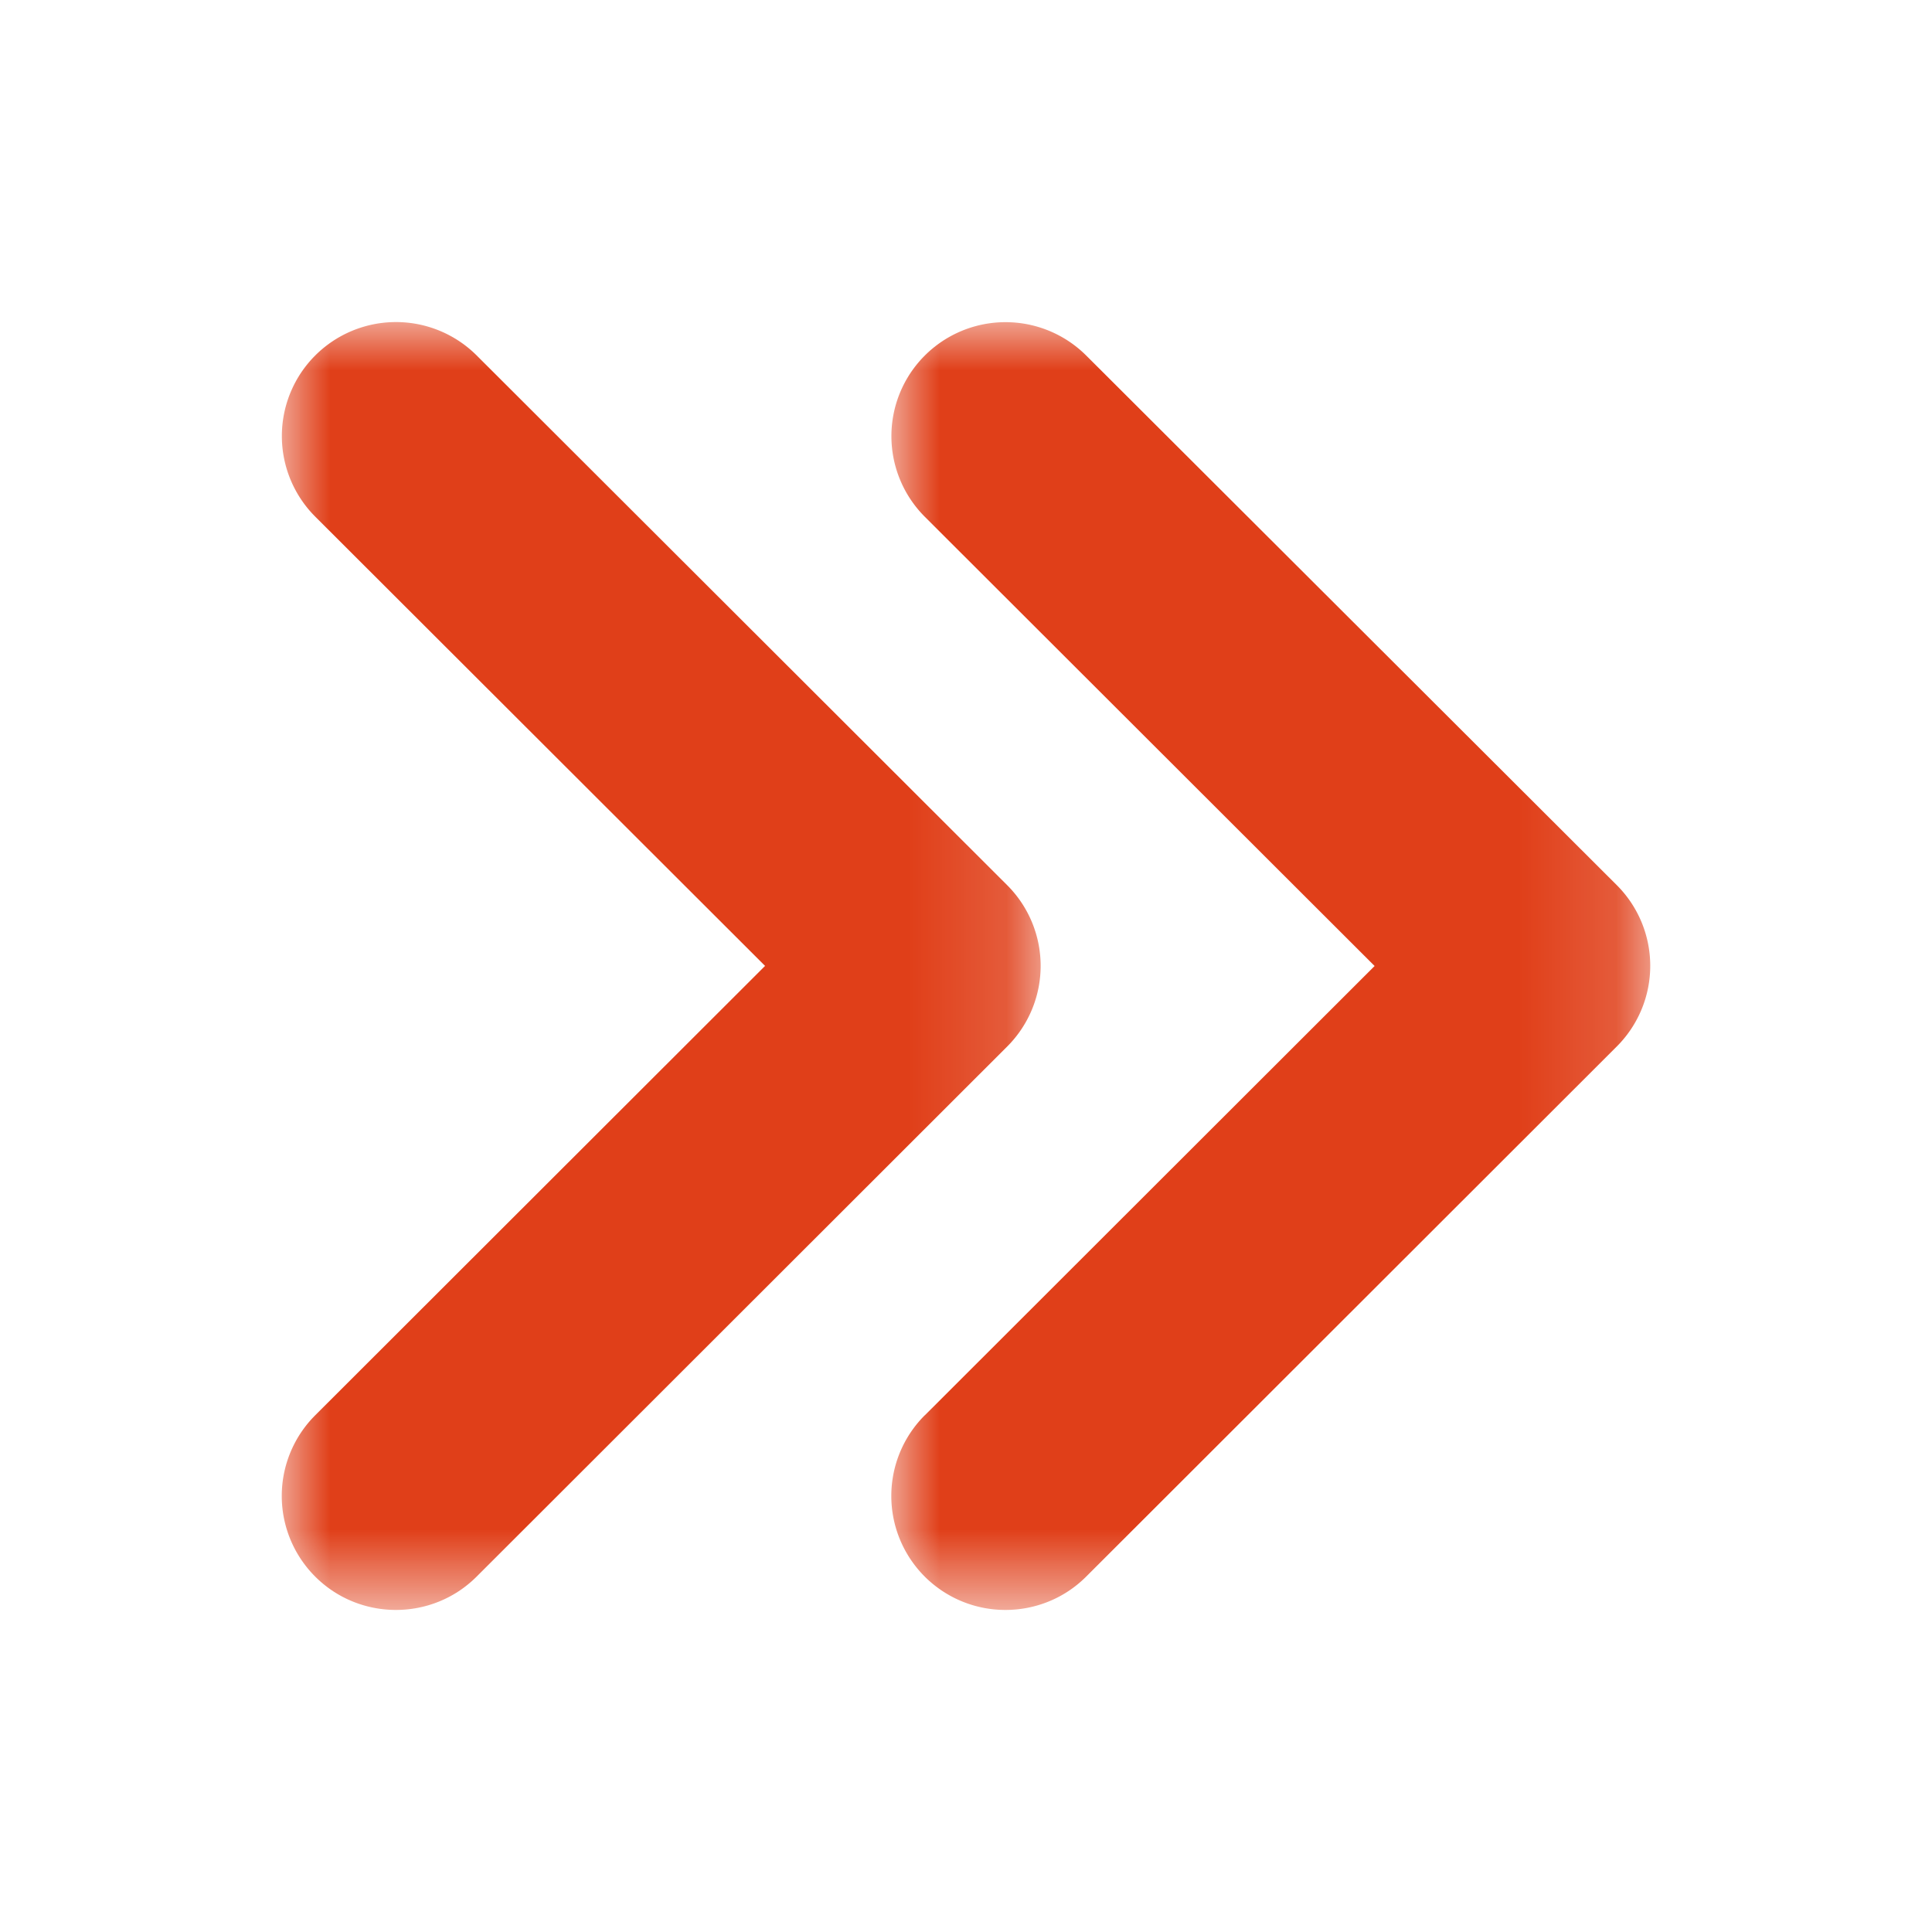 <svg xmlns="http://www.w3.org/2000/svg" xmlns:xlink="http://www.w3.org/1999/xlink" width="20" height="20"><defs><path id="a" d="M0 0h7.856v13.333H0z"/><path id="c" d="M0 0h7.856v13.333H0z"/></defs><g fill="none" fill-rule="evenodd"><g transform="translate(9.227 3.333)"><mask id="b" fill="#fff"><use xlink:href="#a"/></mask><path fill="#E03F19" d="M.346 11.318a1.18 1.18 0 0 0 .836 2.015c.302 0 .605-.115.835-.345L7.51 7.5a1.18 1.18 0 0 0 0-1.67L2.017.347a1.183 1.183 0 0 0-1.67 0 1.18 1.18 0 0 0 0 1.67l4.656 4.65-4.657 4.652z" mask="url(#b)"/></g><g transform="translate(2.917 3.333)"><mask id="d" fill="#fff"><use xlink:href="#c"/></mask><path fill="#E03F19" d="M.346 12.988c.23.23.533.345.836.345.302 0 .605-.115.835-.345L7.51 7.5a1.18 1.18 0 0 0 0-1.669L2.017.346a1.183 1.183 0 0 0-1.67 0 1.18 1.18 0 0 0 0 1.67l4.656 4.65-4.657 4.652a1.18 1.18 0 0 0 0 1.67" mask="url(#d)"/></g></g></svg>